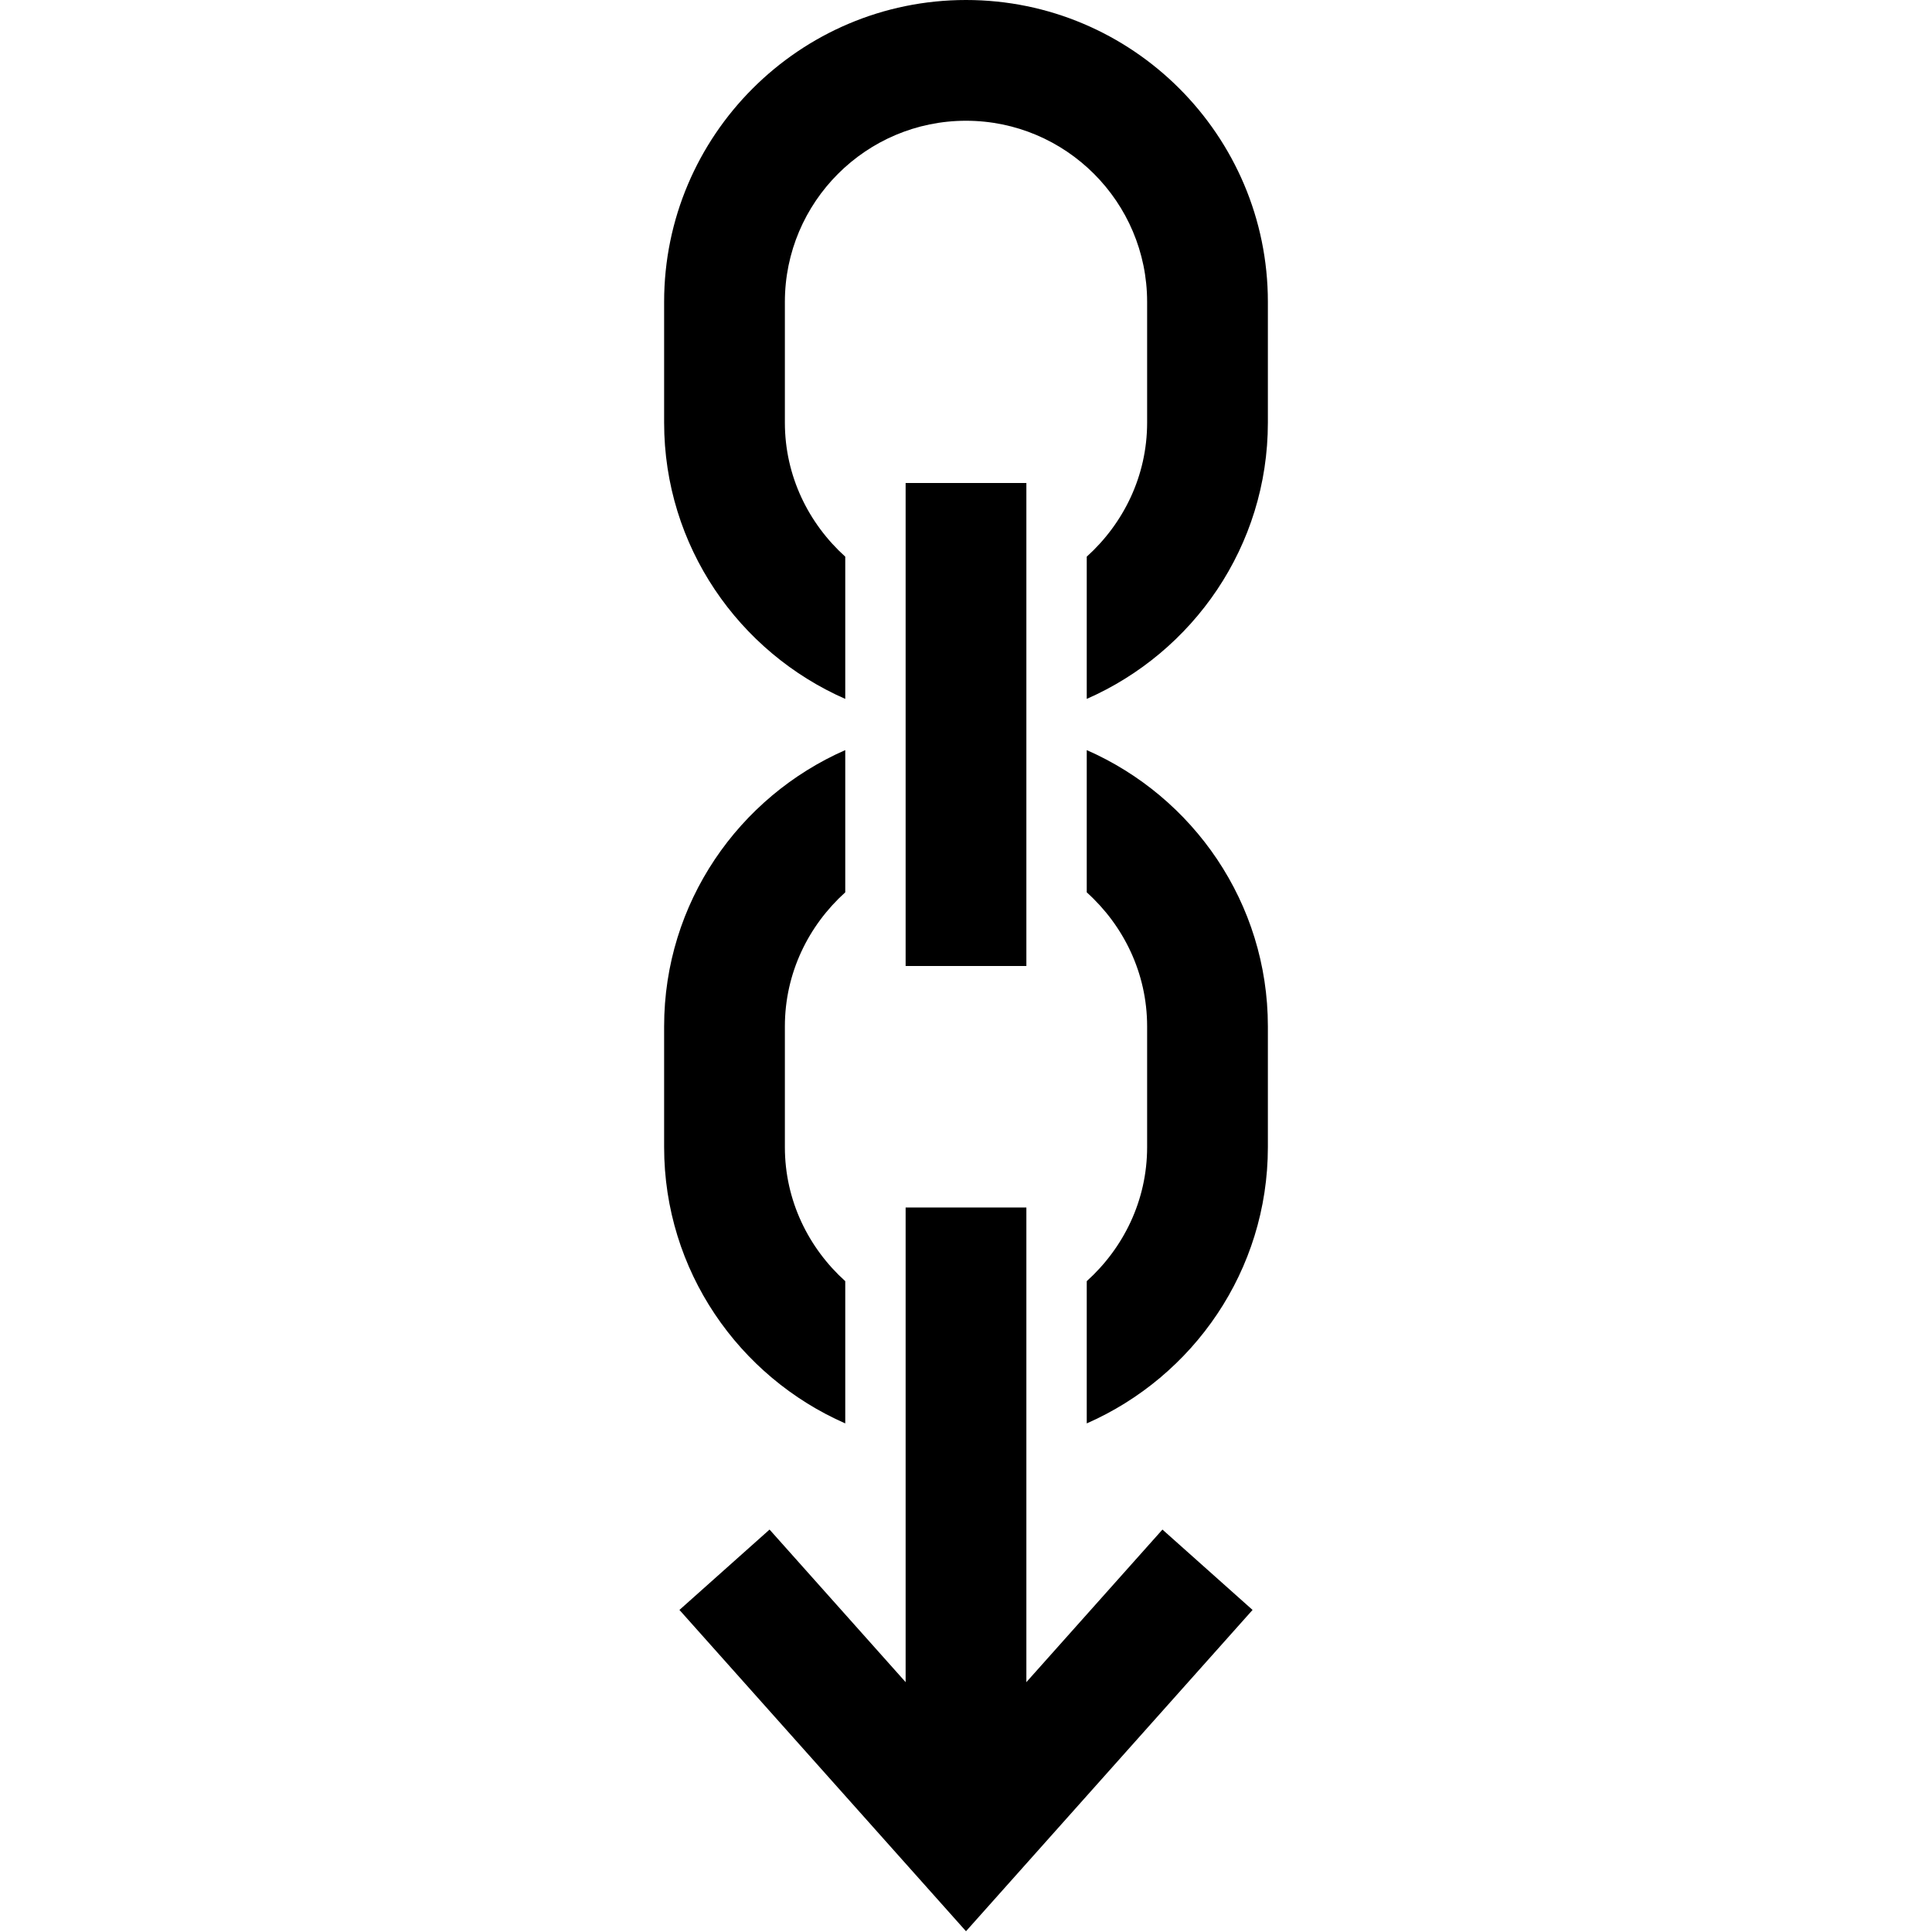 <?xml version="1.0" encoding="iso-8859-1"?>
<!-- Generator: Adobe Illustrator 19.1.1, SVG Export Plug-In . SVG Version: 6.00 Build 0)  -->
<svg version="1.1" id="Layer_1" xmlns="http://www.w3.org/2000/svg" xmlns:xlink="http://www.w3.org/1999/xlink" x="0px" y="0px"
	 viewBox="0 0 32 32" style="enable-background:new 0 0 32 32;" xml:space="preserve">
<line style="fill:none;stroke:#000000;stroke-width:2;stroke-miterlimit:10;" x1="16" y1="30" x2="16" y2="20"/>
<polyline style="fill:none;stroke:#000000;stroke-width:2;stroke-miterlimit:10;" points="20,26 16,30.485 12,26 "/>
<line style="fill:none;stroke:#000000;stroke-width:2;stroke-miterlimit:10;" x1="16" y1="16" x2="16" y2="8"/>
<path d="M16,0c-2.757,0-5,2.243-5,5v2c0,2.045,1.237,3.802,3,4.576V9.22C13.391,8.67,13,7.883,13,7V5c0-1.654,1.346-3,3-3
	s3,1.346,3,3v2c0,0.883-0.391,1.67-1,2.22v2.356c1.763-0.774,3-2.531,3-4.576V5C21,2.243,18.757,0,16,0z"/>
<g>
	<path d="M14,21.22c-0.609-0.549-1-1.337-1-2.22v-2c0-0.883,0.391-1.67,1-2.22v-2.356c-1.763,0.774-3,2.531-3,4.576v2
		c0,2.045,1.237,3.802,3,4.576V21.22z"/>
	<path d="M18,12.424v2.356c0.609,0.549,1,1.337,1,2.22v2c0,0.883-0.391,1.67-1,2.22v2.356c1.763-0.774,3-2.531,3-4.576v-2
		C21,14.955,19.763,13.198,18,12.424z"/>
</g>
</svg>
